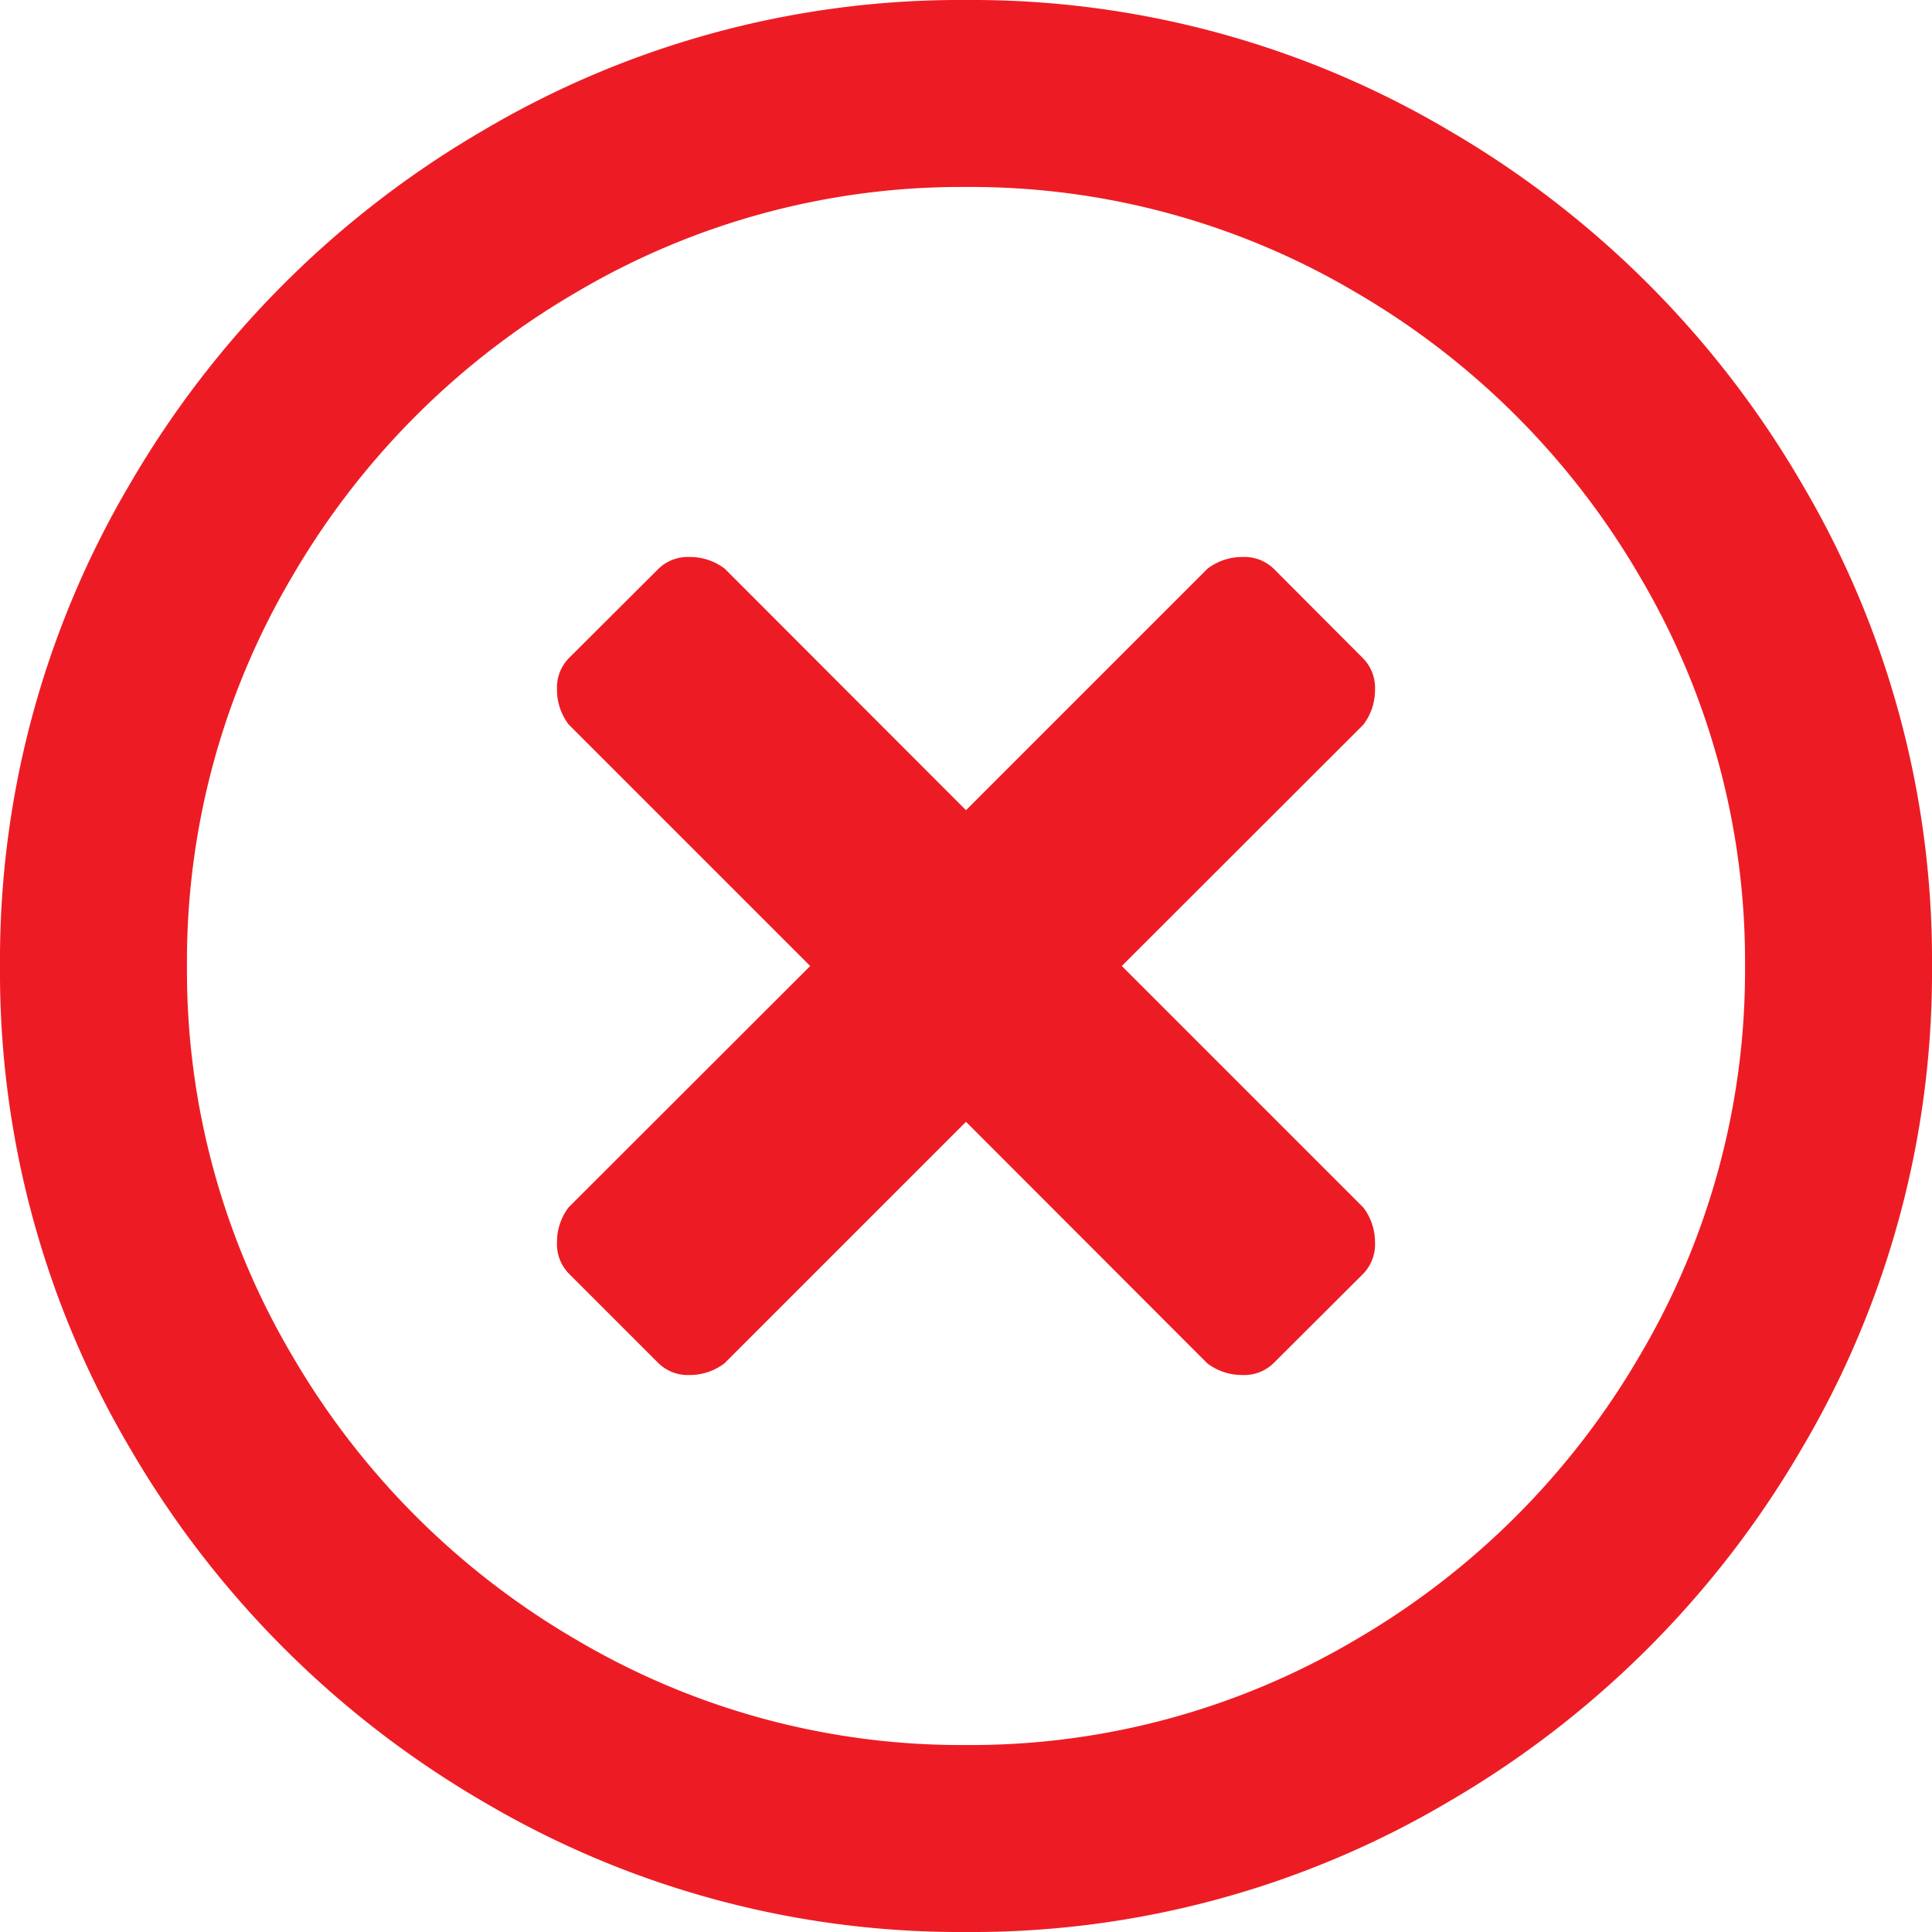 <svg xmlns="http://www.w3.org/2000/svg" width="23.25" height="23.25" viewBox="0 0 23.25 23.25"><defs><style>.a{fill:#ed1c24;}</style></defs><path class="a" d="M12-20.625a11.269,11.269,0,0,1,5.812,1.57,11.747,11.747,0,0,1,4.242,4.242A11.269,11.269,0,0,1,23.625-9a11.269,11.269,0,0,1-1.57,5.812,11.747,11.747,0,0,1-4.242,4.242A11.269,11.269,0,0,1,12,2.625a11.269,11.269,0,0,1-5.812-1.57A11.747,11.747,0,0,1,1.945-3.187,11.269,11.269,0,0,1,.375-9a11.269,11.269,0,0,1,1.57-5.812,11.747,11.747,0,0,1,4.242-4.242A11.269,11.269,0,0,1,12-20.625Zm0,21A9.1,9.1,0,0,0,16.687-.891a9.454,9.454,0,0,0,3.422-3.422A9.1,9.1,0,0,0,21.375-9a9.1,9.1,0,0,0-1.266-4.687,9.454,9.454,0,0,0-3.422-3.422A9.1,9.1,0,0,0,12-18.375a9.1,9.1,0,0,0-4.687,1.266,9.454,9.454,0,0,0-3.422,3.422A9.1,9.1,0,0,0,2.625-9,9.1,9.1,0,0,0,3.891-4.312,9.454,9.454,0,0,0,7.312-.891,9.1,9.1,0,0,0,12,.375ZM13.875-9l2.906,2.906a.686.686,0,0,1,.141.422.507.507,0,0,1-.141.375L15.7-4.219a.507.507,0,0,1-.375.141.686.686,0,0,1-.422-.141L12-7.125,9.094-4.219a.686.686,0,0,1-.422.141A.507.507,0,0,1,8.3-4.219L7.219-5.3a.507.507,0,0,1-.141-.375.686.686,0,0,1,.141-.422L10.125-9,7.219-11.906a.686.686,0,0,1-.141-.422.507.507,0,0,1,.141-.375L8.3-13.781a.507.507,0,0,1,.375-.141.686.686,0,0,1,.422.141L12-10.875l2.906-2.906a.686.686,0,0,1,.422-.141.507.507,0,0,1,.375.141L16.781-12.7a.507.507,0,0,1,.141.375.686.686,0,0,1-.141.422Z" transform="translate(-0.375 20.625)"/></svg>